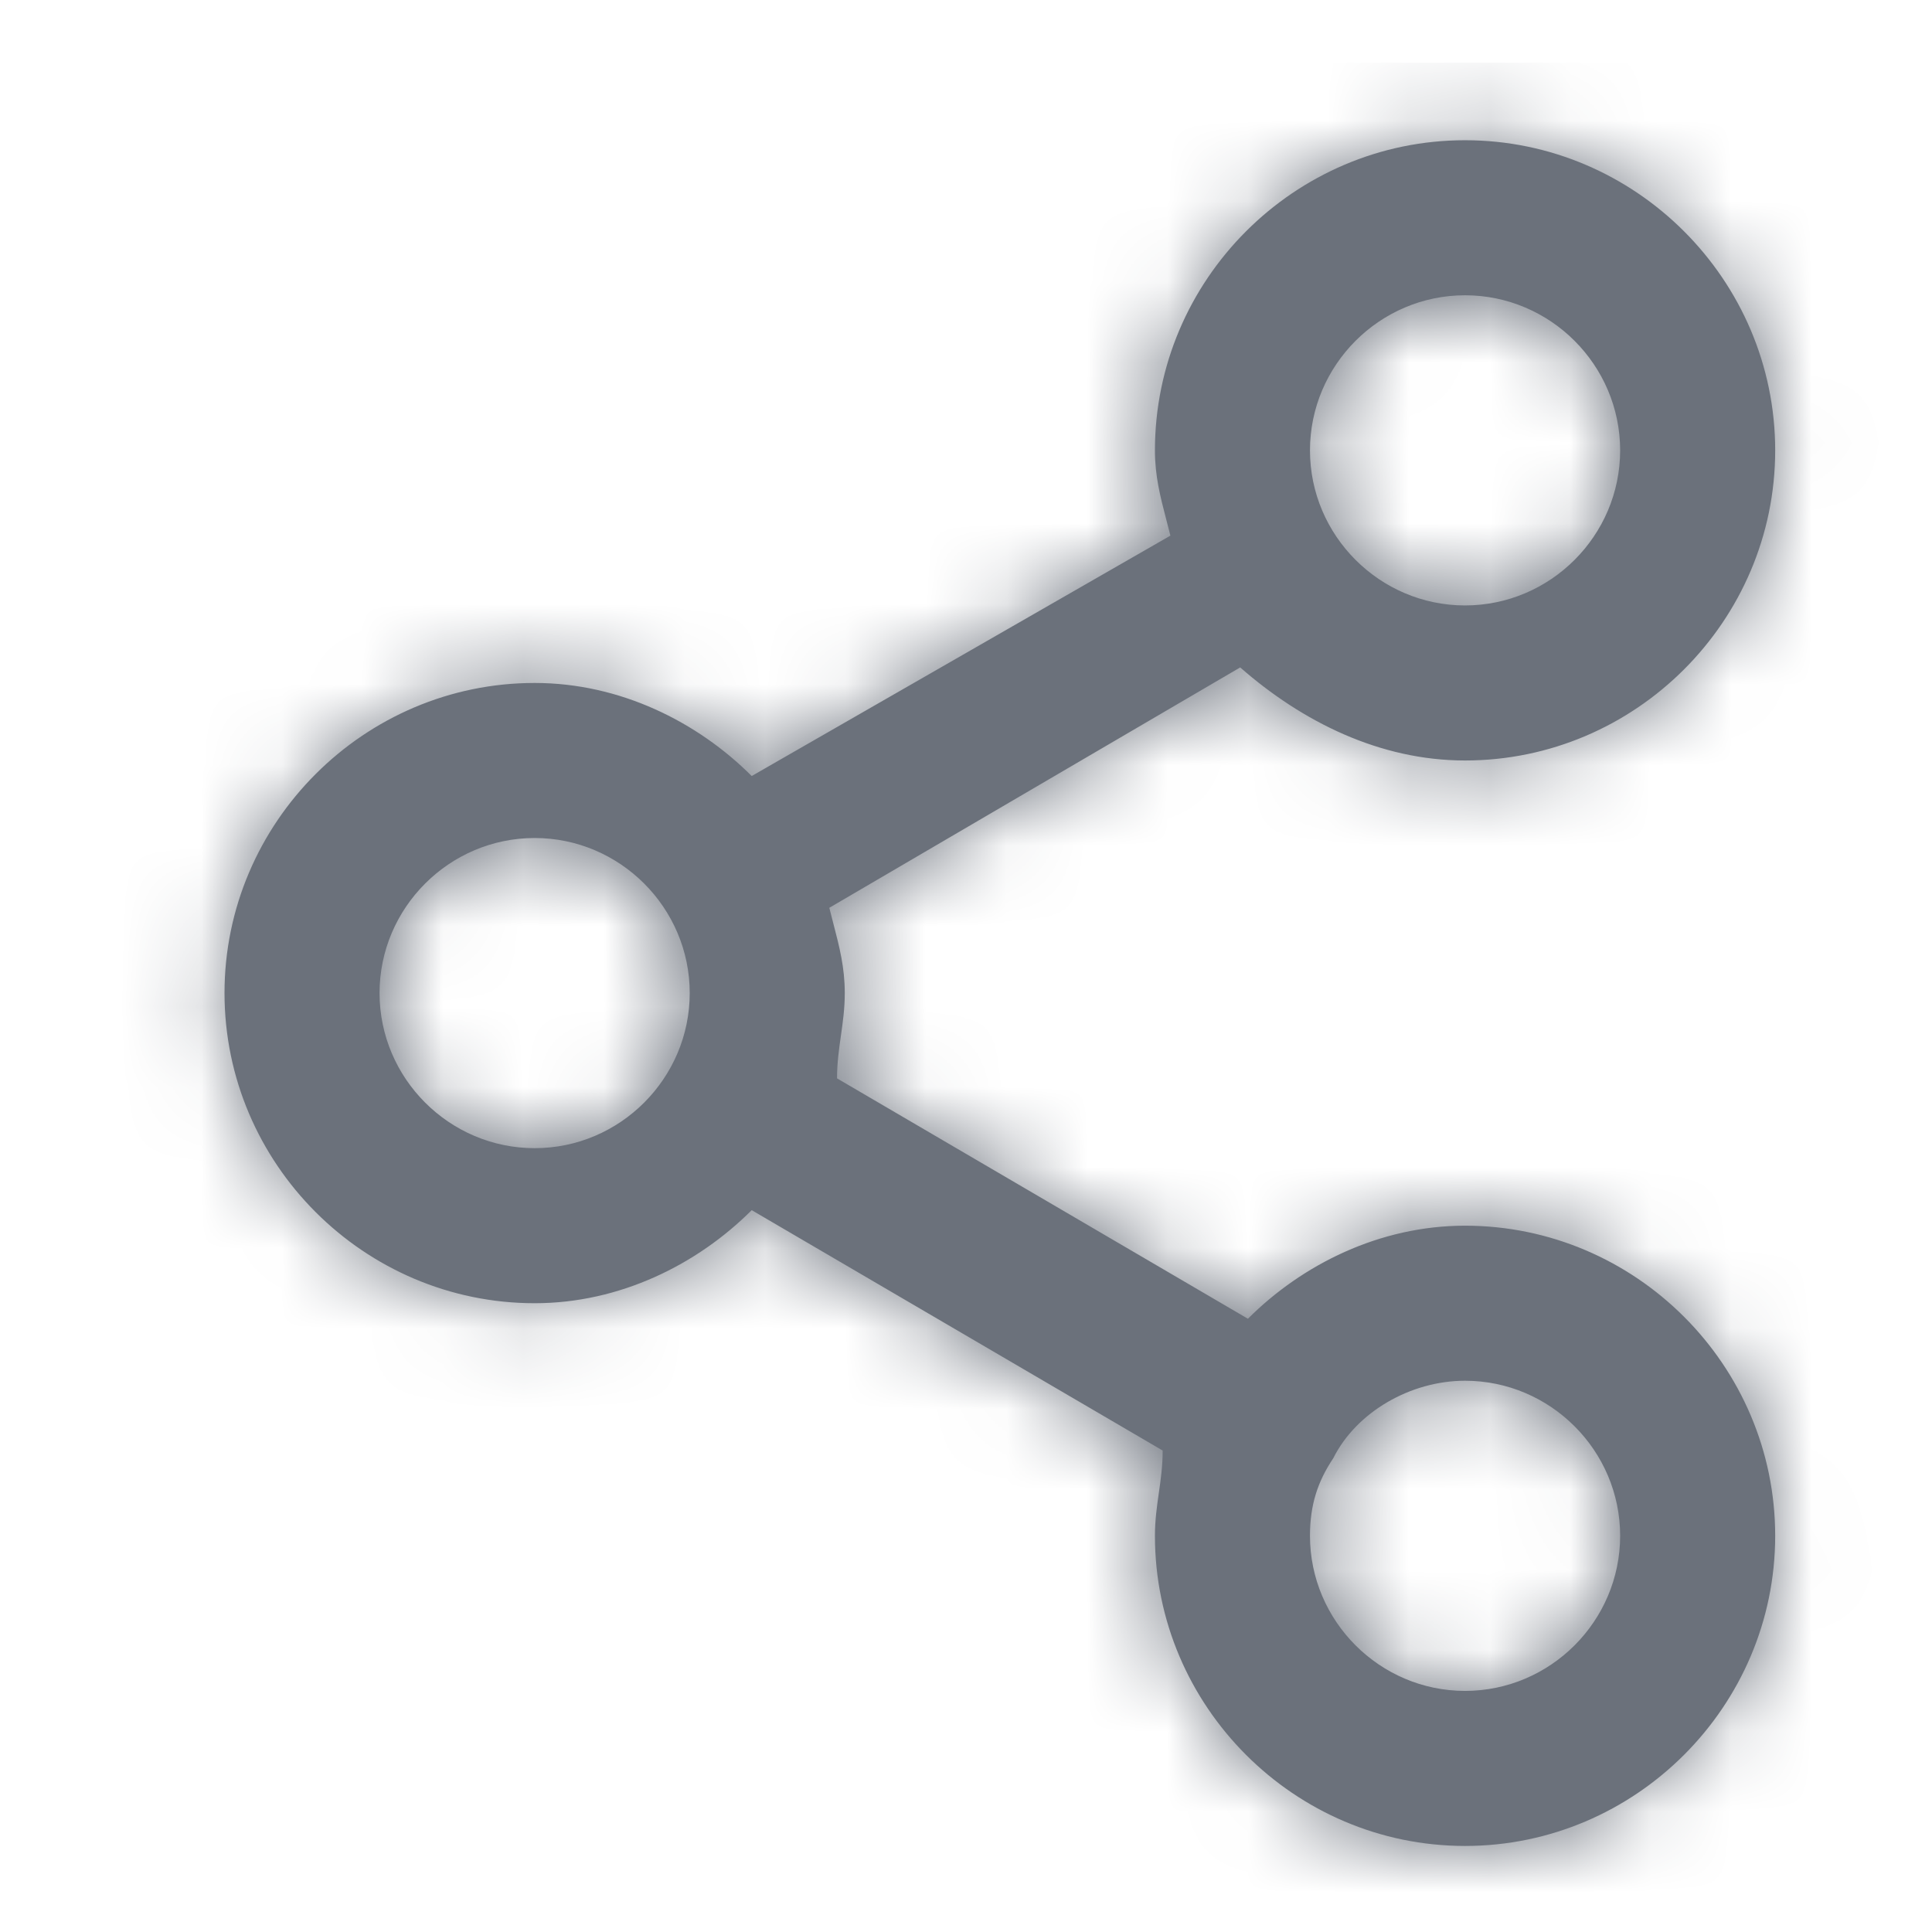 <svg width="24" height="24" viewBox="0 0 24 24" fill="none" xmlns="http://www.w3.org/2000/svg">
<path fill-rule="evenodd" clip-rule="evenodd" d="M15.502 16.382C16.177 15.707 17.14 15.226 18.199 15.226C20.318 15.226 22.052 16.96 22.052 19.078C22.052 21.197 20.318 22.931 18.199 22.931C16.08 22.931 14.347 21.197 14.347 19.078C14.347 18.886 14.371 18.717 14.395 18.549L14.395 18.549C14.419 18.38 14.443 18.212 14.443 18.019L9.338 15.033C8.664 15.707 7.701 16.189 6.642 16.189C4.523 16.189 2.789 14.455 2.789 12.336C2.789 10.218 4.523 8.484 6.642 8.484C7.701 8.484 8.664 8.966 9.338 9.64L14.539 6.654C14.523 6.588 14.506 6.525 14.49 6.463C14.413 6.167 14.347 5.914 14.347 5.595C14.347 3.476 16.08 1.742 18.199 1.742C20.318 1.742 22.052 3.476 22.052 5.595C22.052 7.713 20.318 9.447 18.199 9.447C17.14 9.447 16.177 8.966 15.406 8.291L10.302 11.277C10.318 11.343 10.335 11.406 10.351 11.468C10.428 11.764 10.494 12.017 10.494 12.336C10.494 12.529 10.47 12.698 10.446 12.866L10.446 12.866C10.422 13.035 10.398 13.203 10.398 13.396L15.502 16.382ZM20.126 5.595C20.126 4.535 19.259 3.668 18.199 3.668C17.14 3.668 16.273 4.535 16.273 5.595C16.273 6.654 17.14 7.521 18.199 7.521C19.259 7.521 20.126 6.654 20.126 5.595ZM6.642 14.263C5.582 14.263 4.715 13.396 4.715 12.336C4.715 11.277 5.582 10.41 6.642 10.41C7.701 10.41 8.568 11.277 8.568 12.336C8.568 13.396 7.701 14.263 6.642 14.263ZM16.273 19.078C16.273 20.138 17.14 21.005 18.199 21.005C19.259 21.005 20.126 20.138 20.126 19.078C20.126 18.019 19.259 17.152 18.199 17.152C17.525 17.152 16.851 17.538 16.562 18.115C16.369 18.404 16.273 18.693 16.273 19.078Z" fill="#6B717B"/>
<mask id="mask0_3199_68236" style="mask-type:alpha" maskUnits="userSpaceOnUse" x="2" y="1" width="21" height="22">
<path fill-rule="evenodd" clip-rule="evenodd" d="M15.502 16.382C16.177 15.707 17.14 15.226 18.199 15.226C20.318 15.226 22.052 16.96 22.052 19.078C22.052 21.197 20.318 22.931 18.199 22.931C16.08 22.931 14.347 21.197 14.347 19.078C14.347 18.886 14.371 18.717 14.395 18.549L14.395 18.549C14.419 18.38 14.443 18.212 14.443 18.019L9.338 15.033C8.664 15.707 7.701 16.189 6.642 16.189C4.523 16.189 2.789 14.455 2.789 12.336C2.789 10.218 4.523 8.484 6.642 8.484C7.701 8.484 8.664 8.966 9.338 9.64L14.539 6.654C14.523 6.588 14.506 6.525 14.49 6.463C14.413 6.167 14.347 5.914 14.347 5.595C14.347 3.476 16.08 1.742 18.199 1.742C20.318 1.742 22.052 3.476 22.052 5.595C22.052 7.713 20.318 9.447 18.199 9.447C17.14 9.447 16.177 8.966 15.406 8.291L10.302 11.277C10.318 11.343 10.335 11.406 10.351 11.468C10.428 11.764 10.494 12.017 10.494 12.336C10.494 12.529 10.47 12.698 10.446 12.866L10.446 12.866C10.422 13.035 10.398 13.203 10.398 13.396L15.502 16.382ZM20.126 5.595C20.126 4.535 19.259 3.668 18.199 3.668C17.14 3.668 16.273 4.535 16.273 5.595C16.273 6.654 17.14 7.521 18.199 7.521C19.259 7.521 20.126 6.654 20.126 5.595ZM6.642 14.263C5.582 14.263 4.715 13.396 4.715 12.336C4.715 11.277 5.582 10.41 6.642 10.41C7.701 10.41 8.568 11.277 8.568 12.336C8.568 13.396 7.701 14.263 6.642 14.263ZM16.273 19.078C16.273 20.138 17.14 21.005 18.199 21.005C19.259 21.005 20.126 20.138 20.126 19.078C20.126 18.019 19.259 17.152 18.199 17.152C17.525 17.152 16.851 17.538 16.562 18.115C16.369 18.404 16.273 18.693 16.273 19.078Z" fill="white"/>
</mask>
<g mask="url(#mask0_3199_68236)">
<rect x="0.863" y="0.779" width="23.115" height="23.115" fill="#6B717B"/>
</g>
</svg>
